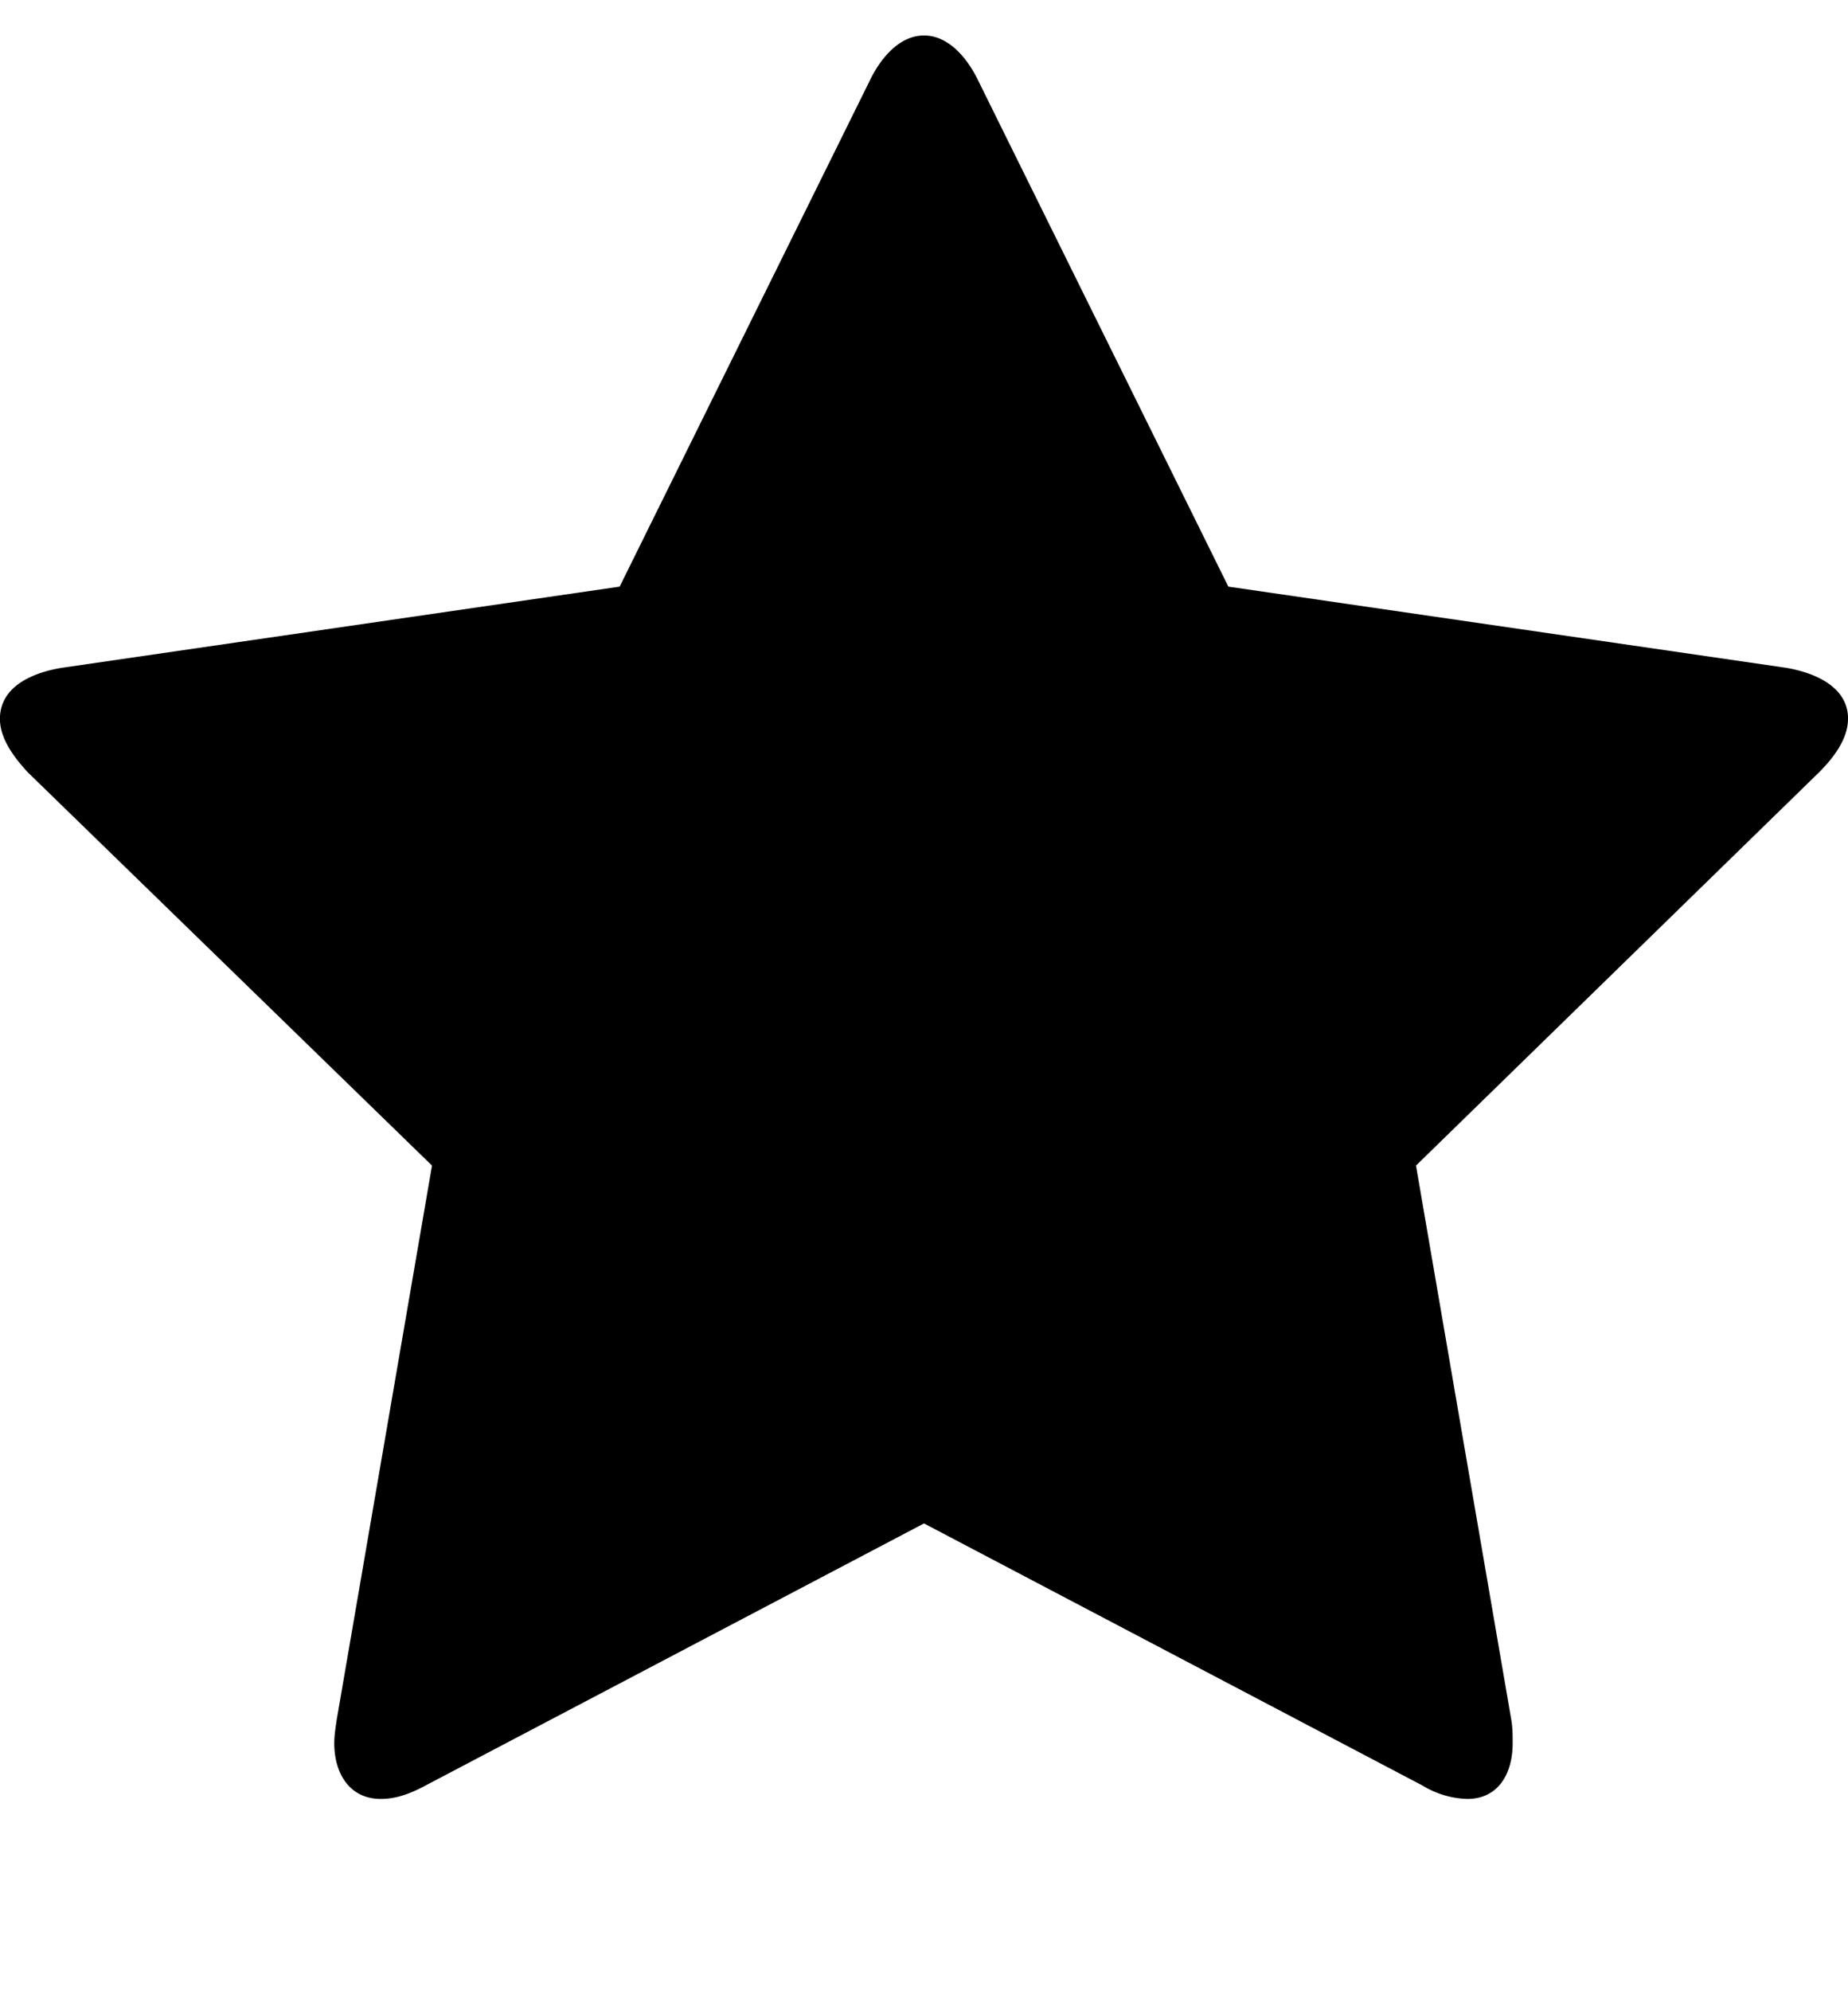 <svg xmlns="http://www.w3.org/2000/svg" viewBox="0 0 26 28"><path d="M26 10.109c0 .281-.203.547-.406.75l-5.672 5.531 1.344 7.812c.016.109.016.203.016.313 0 .406-.187.781-.641.781a1.27 1.27 0 01-.625-.187L13 21.422l-7.016 3.687c-.203.109-.406.187-.625.187-.453 0-.656-.375-.656-.781 0-.109.016-.203.031-.313l1.344-7.812L.39 10.859c-.187-.203-.391-.469-.391-.75 0-.469.484-.656.875-.719l7.844-1.141 3.516-7.109c.141-.297.406-.641.766-.641s.625.344.766.641l3.516 7.109 7.844 1.141c.375.063.875.25.875.719z"/></svg>